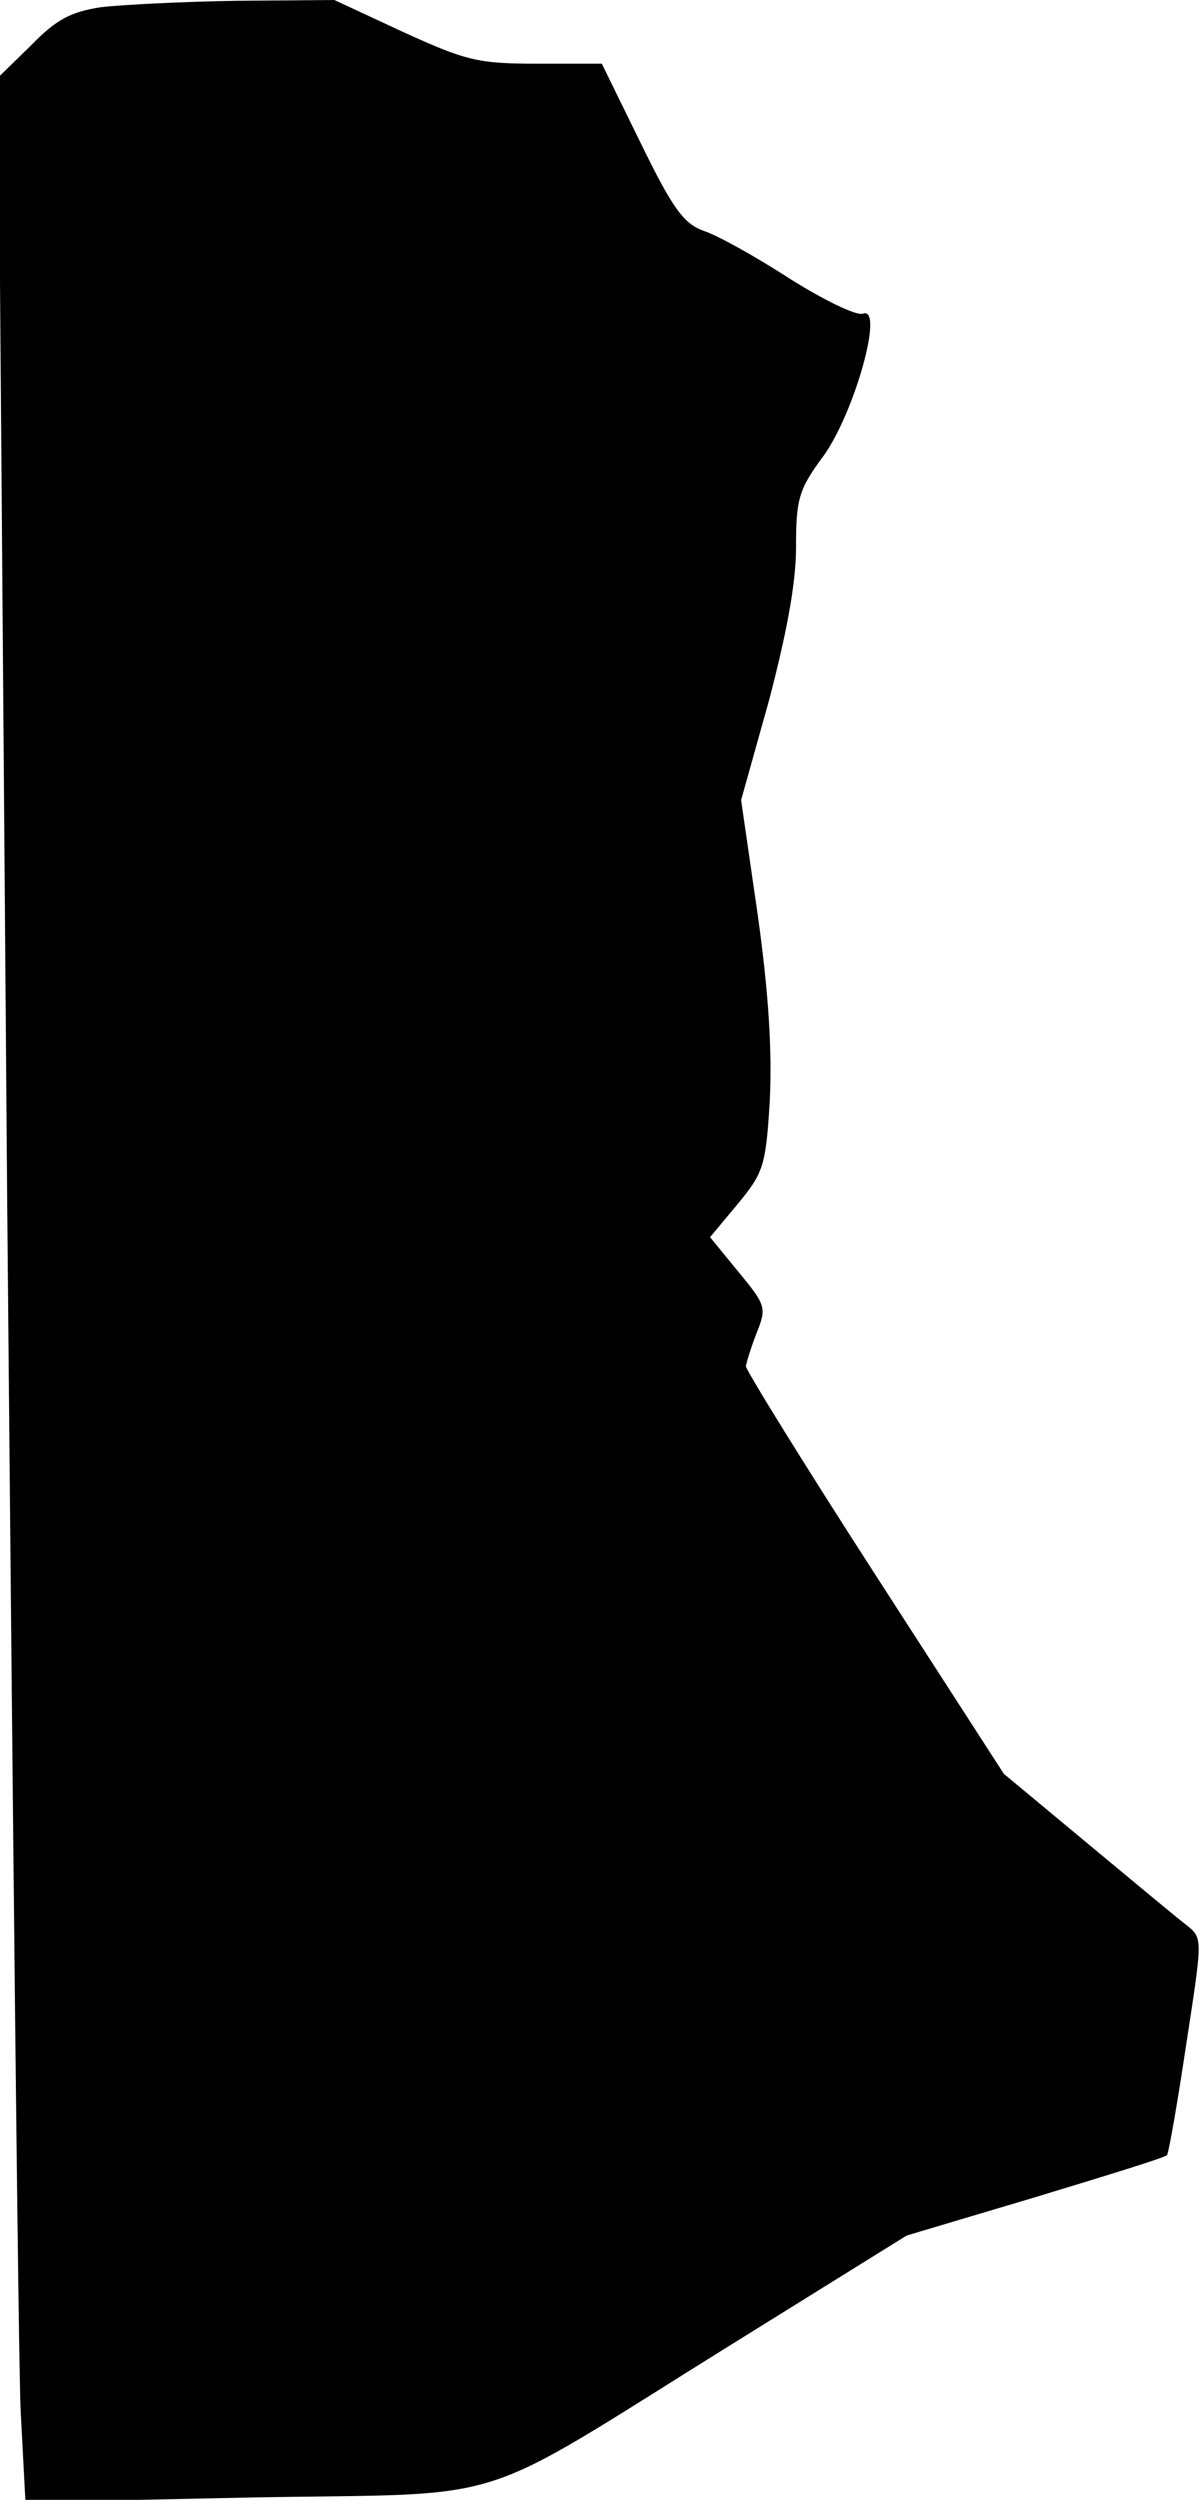 <?xml version="1.0" standalone="no"?>
<!DOCTYPE svg PUBLIC "-//W3C//DTD SVG 20010904//EN"
 "http://www.w3.org/TR/2001/REC-SVG-20010904/DTD/svg10.dtd">
<svg version="1.0" xmlns="http://www.w3.org/2000/svg"
 width="151pt" height="314pt" viewBox="0 0 151 314"
 preserveAspectRatio="xMidYMid meet">
<g transform="translate(0,314) scale(0.1,-0.1)"
fill="#000000" stroke="none">
<path fill="#000000" stroke="none" d="M127 3131 c-38 -6 -56 -15 -88 -48
l-41 -40 11 -1409 c7 -775 14 -1460 17 -1523 l6 -114 285 6 c334 6 269 -15
600 191 l222 138 161 48 c89 27 164 50 166 53 2 2 13 64 24 138 20 130 21 134
3 149 -11 8 -67 55 -125 103 l-107 89 -162 251 c-89 138 -162 256 -162 261 1
6 7 25 14 43 12 30 11 34 -23 75 l-36 44 35 42 c32 39 35 47 40 129 3 61 -1
133 -15 233 l-21 145 35 125 c22 84 34 147 34 192 0 61 3 73 35 116 39 55 76
188 49 178 -8 -3 -49 17 -92 44 -43 28 -92 55 -108 60 -25 9 -39 28 -79 110
l-49 100 -82 0 c-74 0 -89 4 -168 40 l-86 40 -123 -1 c-67 -1 -144 -5 -170 -8z"/>
</g>
</svg>
